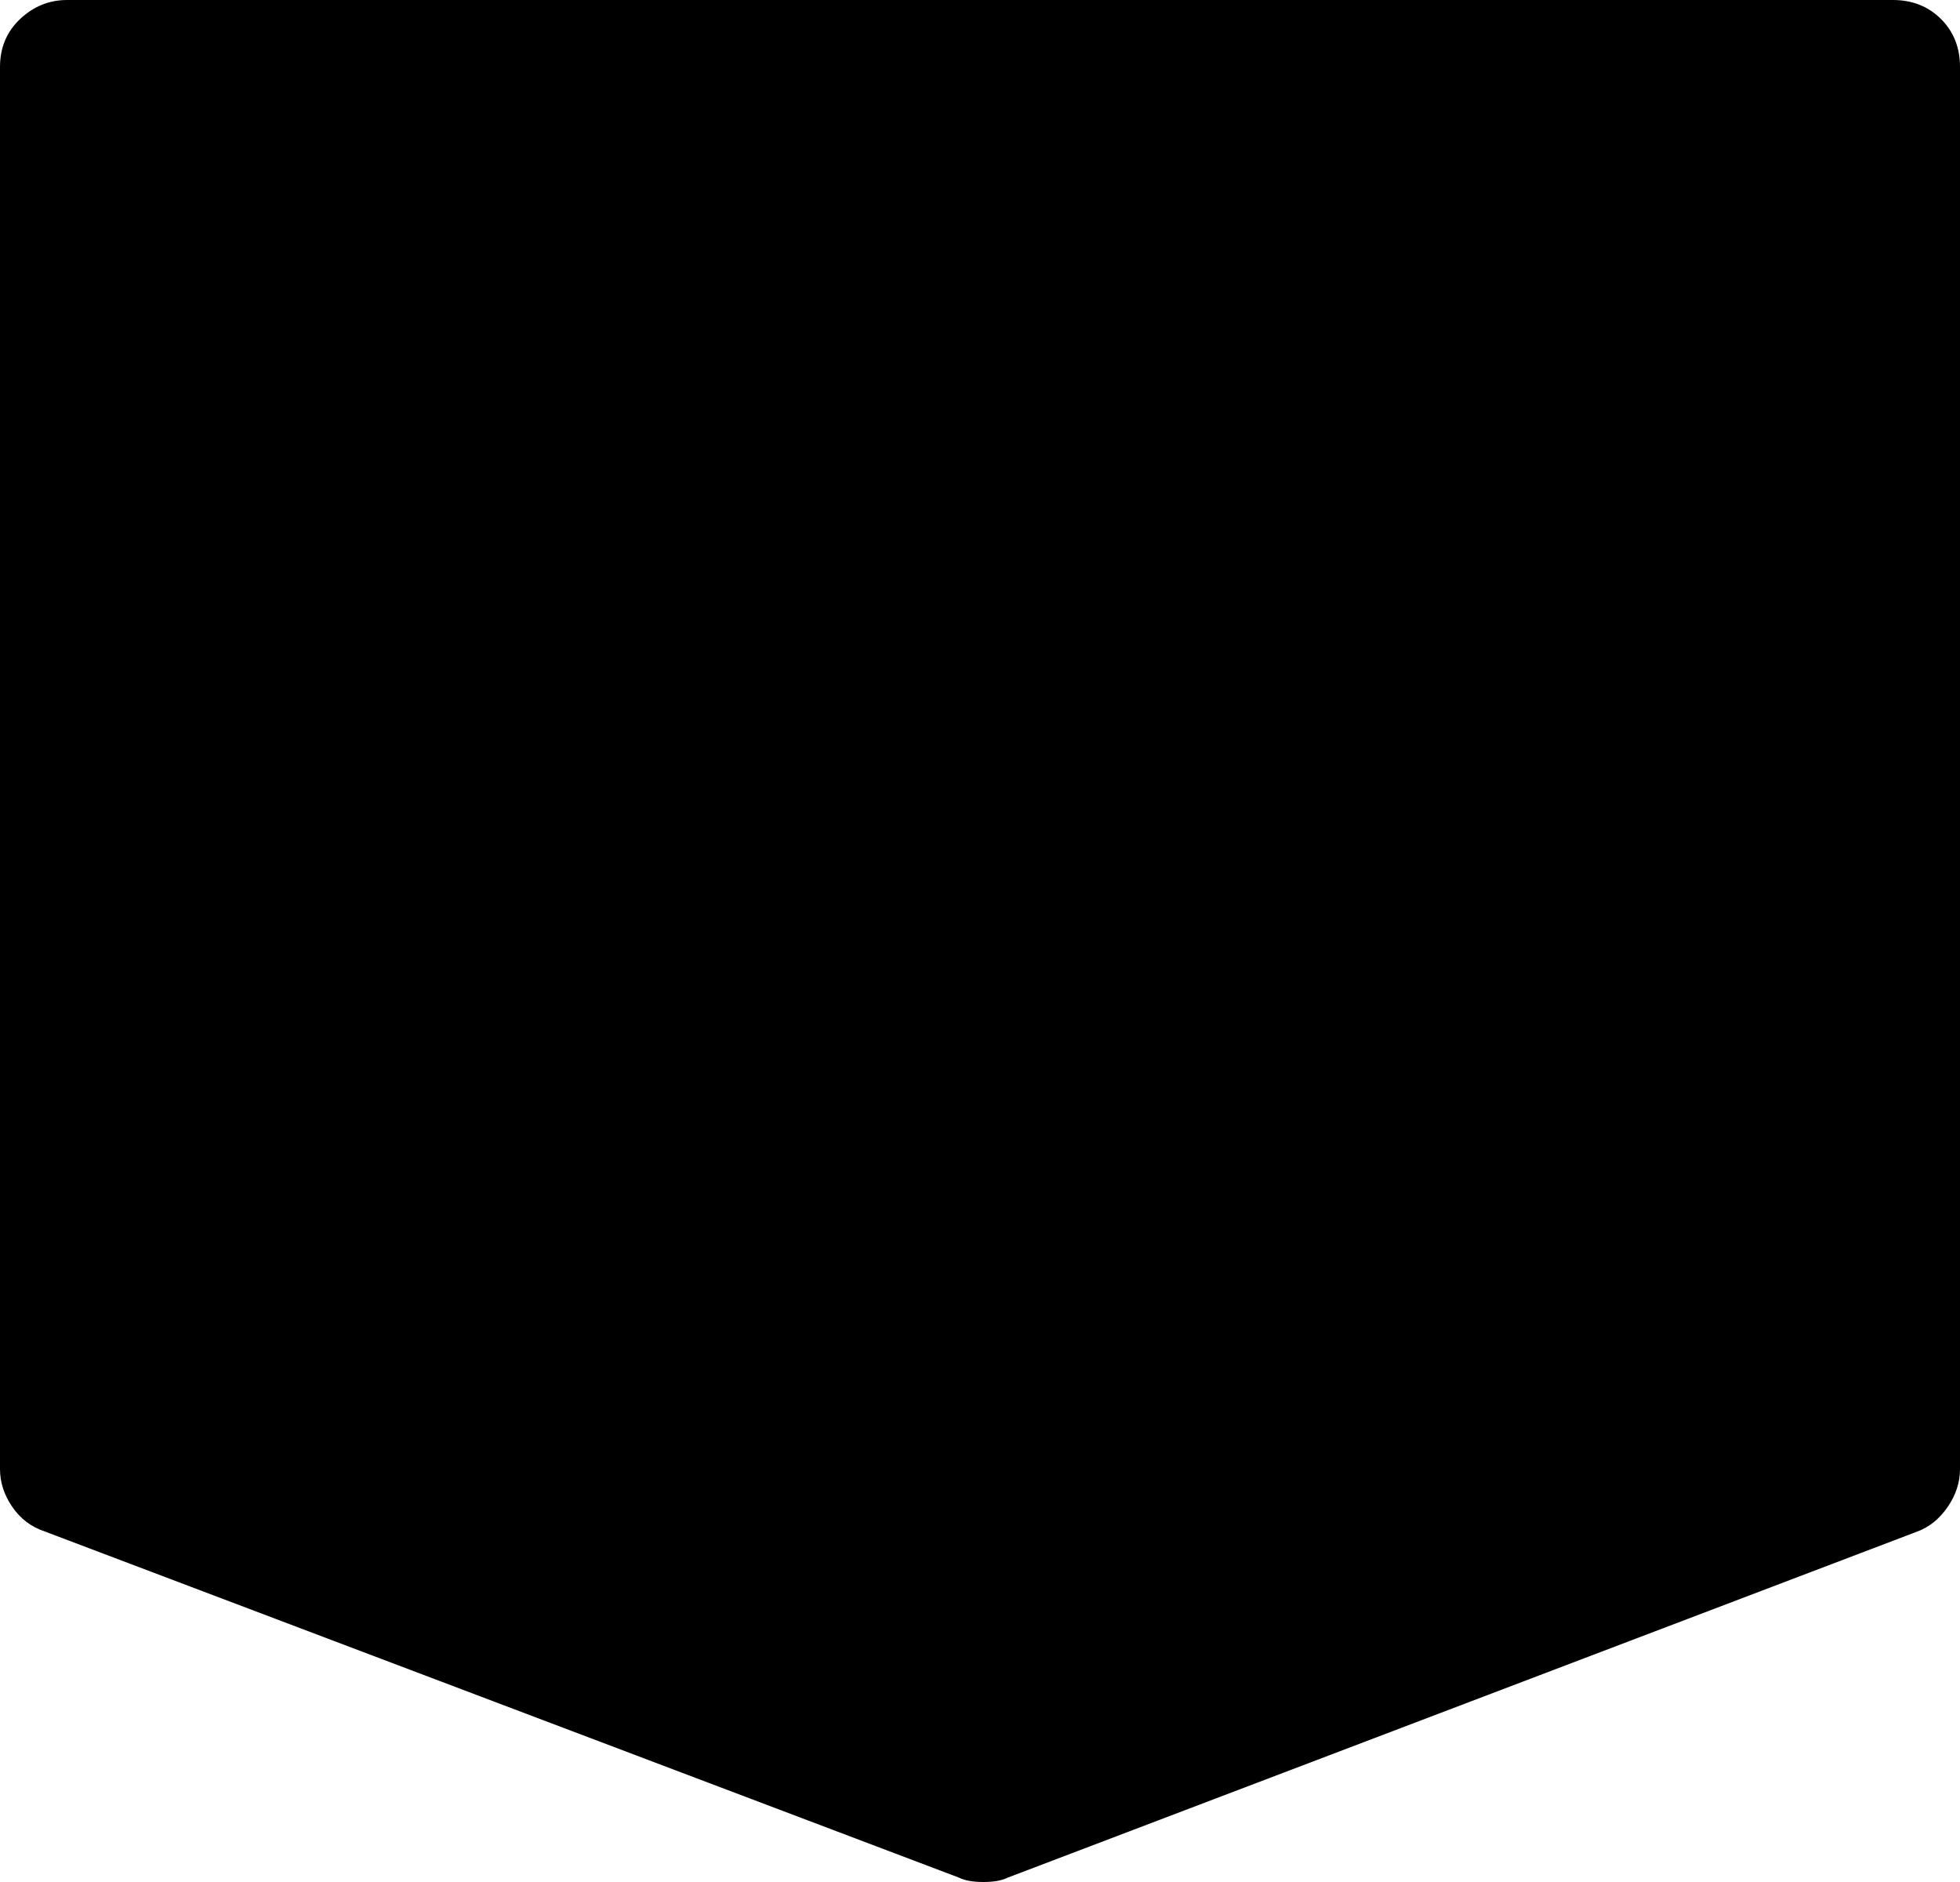 <svg xmlns="http://www.w3.org/2000/svg" xmlns:xlink="http://www.w3.org/1999/xlink" preserveAspectRatio="xMidYMid" width="50" height="48" viewBox="0 0 50 48">
  <defs>
    <style>
      .cls-1 {
        fill: #000;
        filter: url(#color-overlay-1);
        fill-rule: evenodd;
      }
    </style>

    <filter id="color-overlay-1" filterUnits="userSpaceOnUse">
      <feFlood flood-color="#fa6900"/>
      <feComposite operator="in" in2="SourceGraphic"/>
      <feBlend in2="SourceGraphic" result="solidFill"/>
    </filter>
  </defs>
  <path d="M48.286,-0.000 C48.781,-0.000 49.190,0.161 49.514,0.484 C49.838,0.807 50.000,1.215 50.000,1.708 L50.000,37.466 C50.000,37.808 49.895,38.130 49.686,38.434 C49.476,38.738 49.219,38.947 48.914,39.060 L25.714,47.886 C25.562,47.962 25.352,48.000 25.086,48.000 C24.819,48.000 24.609,47.962 24.457,47.886 L1.143,39.060 C0.800,38.947 0.524,38.738 0.314,38.434 C0.105,38.130 0.000,37.808 0.000,37.466 L0.000,1.708 C0.000,1.215 0.171,0.807 0.514,0.484 C0.857,0.161 1.257,-0.000 1.714,-0.000 L48.286,-0.000 L48.286,-0.000 Z" class="cls-1"/>
</svg>
